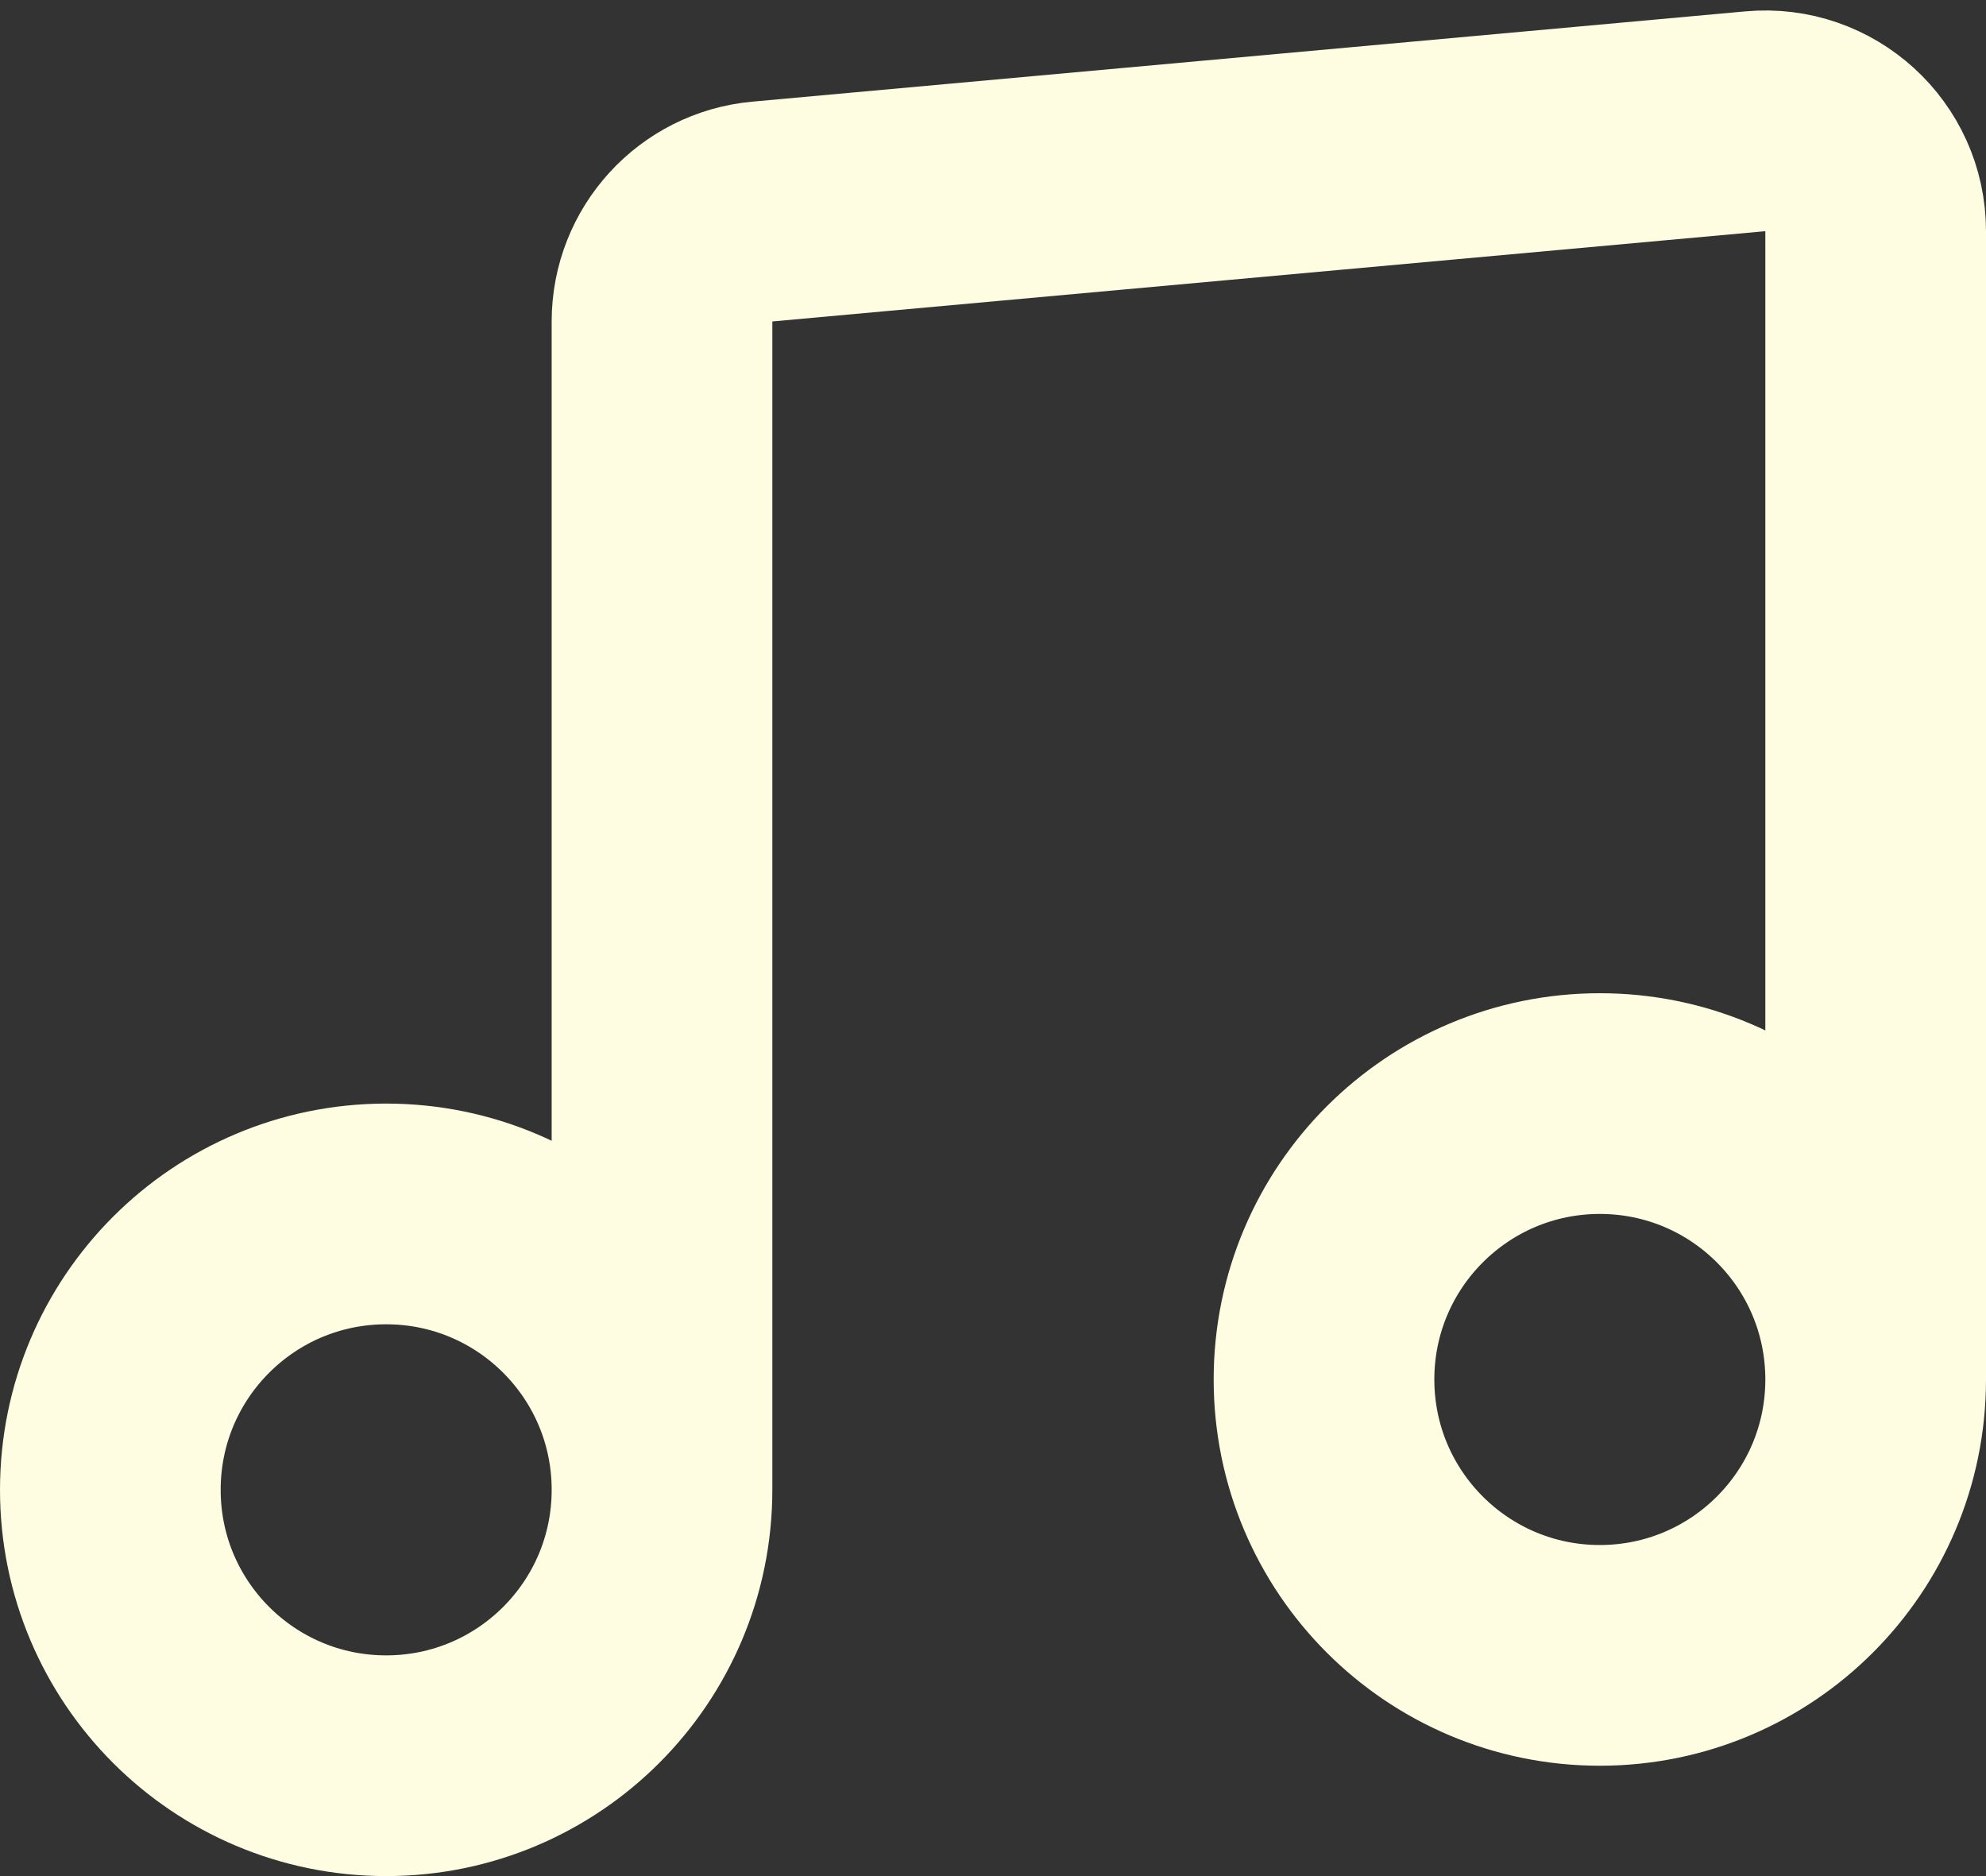 <svg width="18" height="17" viewBox="0 0 18 17" fill="none" xmlns="http://www.w3.org/2000/svg">
<rect x="0" y="0" width="18" height="17" fill="#333333" stroke="none"/>
<path d="M6 13.5C6 14.881 4.881 16 3.5 16C2.119 16 1 14.881 1 13.5C1 12.119 2.119 11 3.5 11C4.881 11 6 12.119 6 13.5ZM6 13.5V2.913C6 2.396 6.394 1.964 6.909 1.917L15.909 1.099C16.495 1.046 17 1.507 17 2.095V12.5M17 12.5C17 13.881 15.881 15 14.5 15C13.119 15 12 13.881 12 12.5C12 11.119 13.119 10 14.5 10C15.881 10 17 11.119 17 12.5Z" stroke="#FEFCE1" stroke-width="2" stroke-linecap="round" stroke-linejoin="round"/>
</svg>
